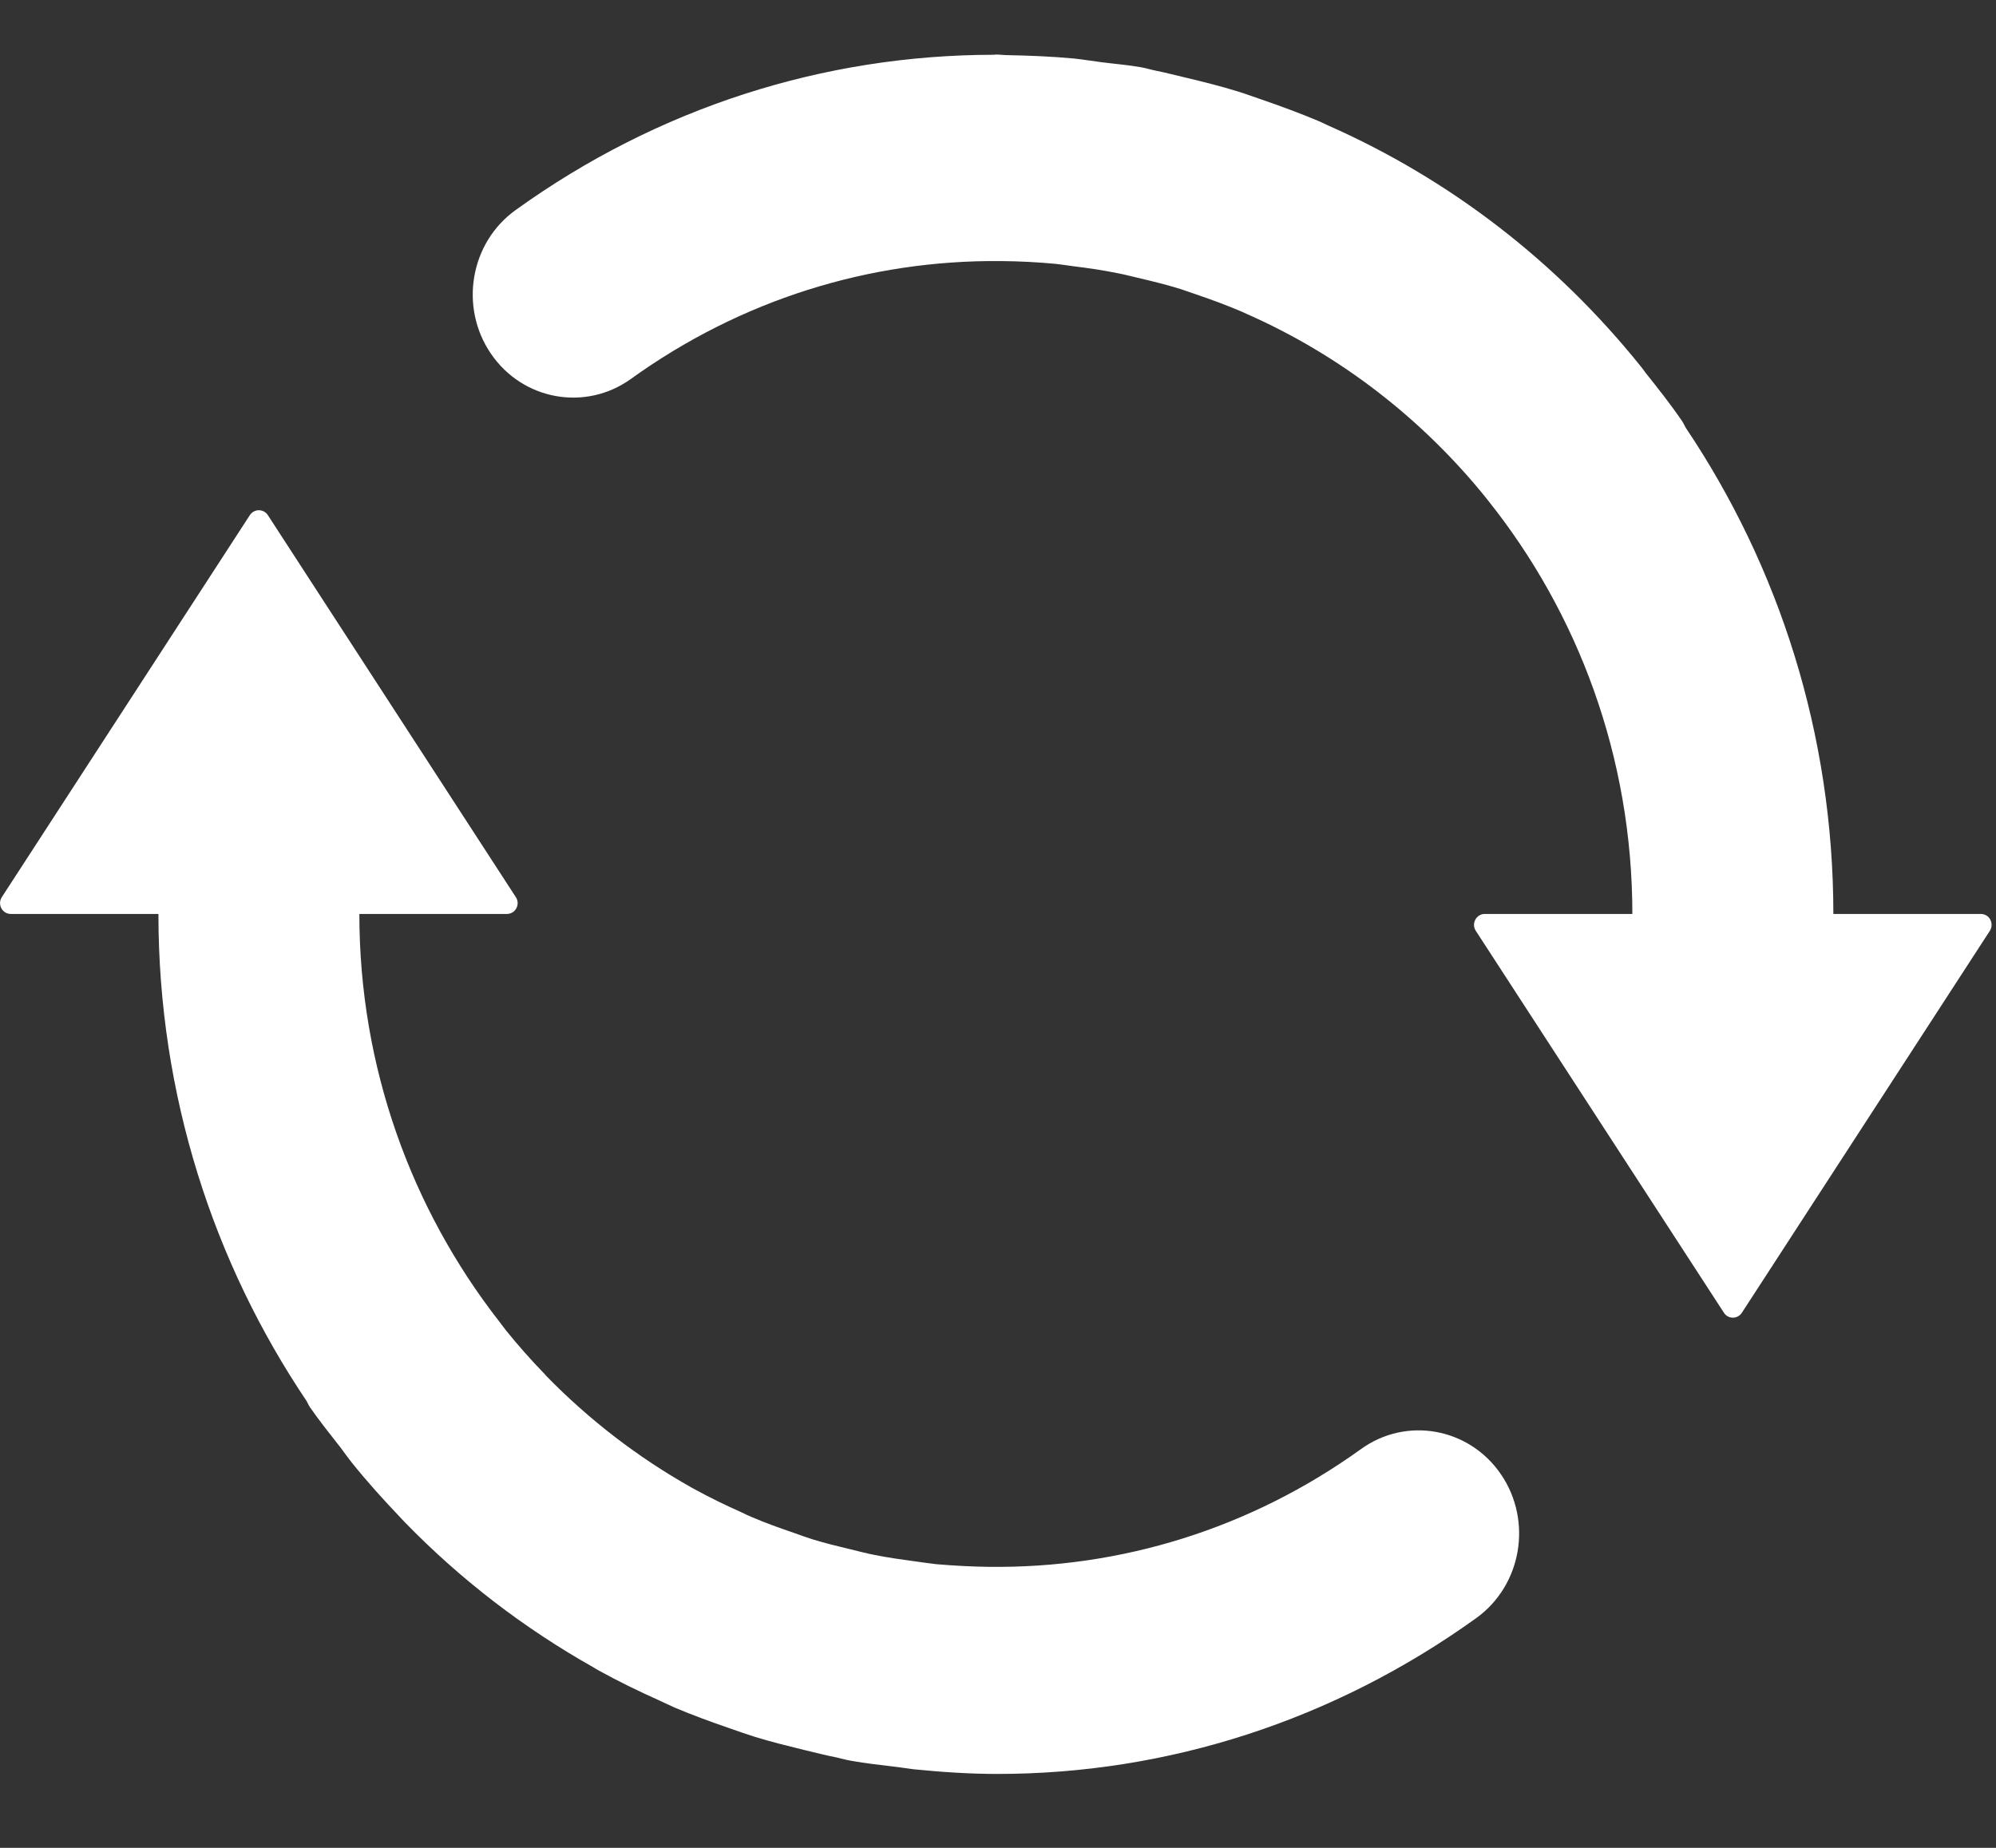 ﻿<?xml version="1.0" encoding="utf-8"?>
<svg version="1.1" xmlns:xlink="http://www.w3.org/1999/xlink" width="27px" height="25px" xmlns="http://www.w3.org/2000/svg">
  <rect width="100%" height="100%" fill="#333333" stroke="none"/>
  <g transform="matrix(1 0 0 1 -4304 -465 )">
    <path d="M 20.304 19.947  C 19.873 19.315  19.024 19.162  18.41 19.605  C 16.913 20.682  15.161 21.222  13.369 21.198  C 13.132 21.195  12.897 21.182  12.664 21.162  C 12.569 21.152  12.474 21.136  12.378 21.124  C 12.195 21.099  12.013 21.074  11.835 21.038  C 11.725 21.017  11.617 20.988  11.509 20.962  C 11.334 20.92  11.16 20.878  10.989 20.825  C 10.908 20.8  10.827 20.77  10.746 20.741  C 10.55 20.674  10.354 20.604  10.163 20.522  C 10.12 20.504  10.078 20.484  10.035 20.463  C 9.812 20.363  9.592 20.257  9.379 20.139  C 9.369 20.133  9.361 20.129  9.35 20.123  C 8.629 19.717  7.97 19.21  7.391 18.617  C 7.382 18.607  7.373 18.597  7.364 18.586  C 7.184 18.401  7.013 18.207  6.85 18.006  C 6.815 17.962  6.782 17.916  6.748 17.872  C 5.571 16.36  4.861 14.447  4.861 12.365  L 6.857 12.365  C 6.909 12.365  6.959 12.337  6.985 12.288  C 7.011 12.239  7.007 12.181  6.978 12.138  L 3.623 6.969  C 3.597 6.929  3.552 6.903  3.501 6.903  C 3.451 6.903  3.407 6.929  3.38 6.969  L 0.025 12.137  C -0.004 12.181  -0.008 12.238  0.018 12.288  C 0.044 12.337  0.094 12.365  0.146 12.365  L 2.143 12.365  C 2.143 14.812  2.886 17.081  4.148 18.956  C 4.163 18.982  4.174 19.01  4.191 19.036  C 4.323 19.228  4.467 19.405  4.608 19.586  C 4.659 19.655  4.709 19.726  4.763 19.793  C 4.97 20.051  5.189 20.292  5.414 20.529  C 5.437 20.552  5.456 20.575  5.477 20.596  C 6.235 21.375  7.092 22.031  8.024 22.556  C 8.048 22.571  8.072 22.586  8.098 22.6  C 8.366 22.748  8.642 22.882  8.923 23.008  C 8.992 23.039  9.059 23.073  9.13 23.104  C 9.37 23.205  9.616 23.295  9.863 23.38  C 9.98 23.421  10.096 23.462  10.214 23.499  C 10.431 23.566  10.652 23.62  10.875 23.675  C 11.023 23.71  11.169 23.748  11.321 23.778  C 11.382 23.791  11.442 23.81  11.503 23.82  C 11.714 23.859  11.924 23.88  12.135 23.906  C 12.211 23.915  12.286 23.928  12.361 23.937  C 12.74 23.975  13.116 24  13.492 24  C 15.796 24  18.042 23.277  19.97 21.891  C 20.584 21.448  20.734 20.579  20.304 19.947  Z M 24.8 12.365  C 24.799 9.925  24.061 7.662  22.805 5.79  C 22.786 5.758  22.773 5.725  22.753 5.696  C 22.597 5.467  22.427 5.254  22.257 5.04  C 22.238 5.014  22.219 4.986  22.198 4.961  C 21.048 3.529  19.605 2.423  17.969 1.699  C 17.924 1.679  17.879 1.657  17.835 1.637  C 17.573 1.527  17.306 1.429  17.038 1.337  C 16.94 1.304  16.844 1.268  16.746 1.238  C 16.511 1.165  16.273 1.106  16.034 1.049  C 15.901 1.018  15.769 0.983  15.635 0.956  C 15.568 0.943  15.507 0.923  15.441 0.911  C 15.262 0.879  15.082 0.865  14.903 0.842  C 14.779 0.826  14.657 0.806  14.532 0.792  C 14.23 0.764  13.932 0.752  13.633 0.746  C 13.579 0.746  13.525 0.738  13.471 0.738  C 13.462 0.738  13.453 0.74  13.443 0.741  C 11.143 0.743  8.9 1.456  6.976 2.841  C 6.36 3.282  6.21 4.153  6.64 4.784  C 7.07 5.416  7.92 5.569  8.535 5.126  C 10.021 4.057  11.756 3.516  13.535 3.532  C 13.791 3.534  14.042 3.547  14.291 3.571  C 14.369 3.58  14.444 3.592  14.52 3.602  C 14.725 3.627  14.928 3.657  15.128 3.698  C 15.216 3.715  15.304 3.738  15.389 3.758  C 15.585 3.804  15.782 3.852  15.974 3.912  C 16.034 3.932  16.093 3.954  16.154 3.974  C 16.373 4.048  16.588 4.127  16.799 4.217  C 16.821 4.227  16.843 4.238  16.864 4.247  C 18.131 4.806  19.242 5.668  20.109 6.745  C 20.114 6.752  20.12 6.76  20.125 6.766  C 21.346 8.292  22.081 10.242  22.081 12.365  L 20.084 12.365  C 20.033 12.365  19.983 12.393  19.957 12.442  C 19.93 12.492  19.934 12.549  19.963 12.593  L 23.32 17.761  C 23.345 17.801  23.39 17.827  23.441 17.827  C 23.491 17.827  23.536 17.801  23.562 17.761  L 26.917 12.593  C 26.945 12.549  26.949 12.492  26.923 12.442  C 26.897 12.393  26.847 12.365  26.795 12.365  L 24.8 12.365  Z " fill-rule="nonzero" fill="#ffffff" stroke="none" transform="matrix(1 0 0 1 4304 465 )" />
  </g>
</svg>